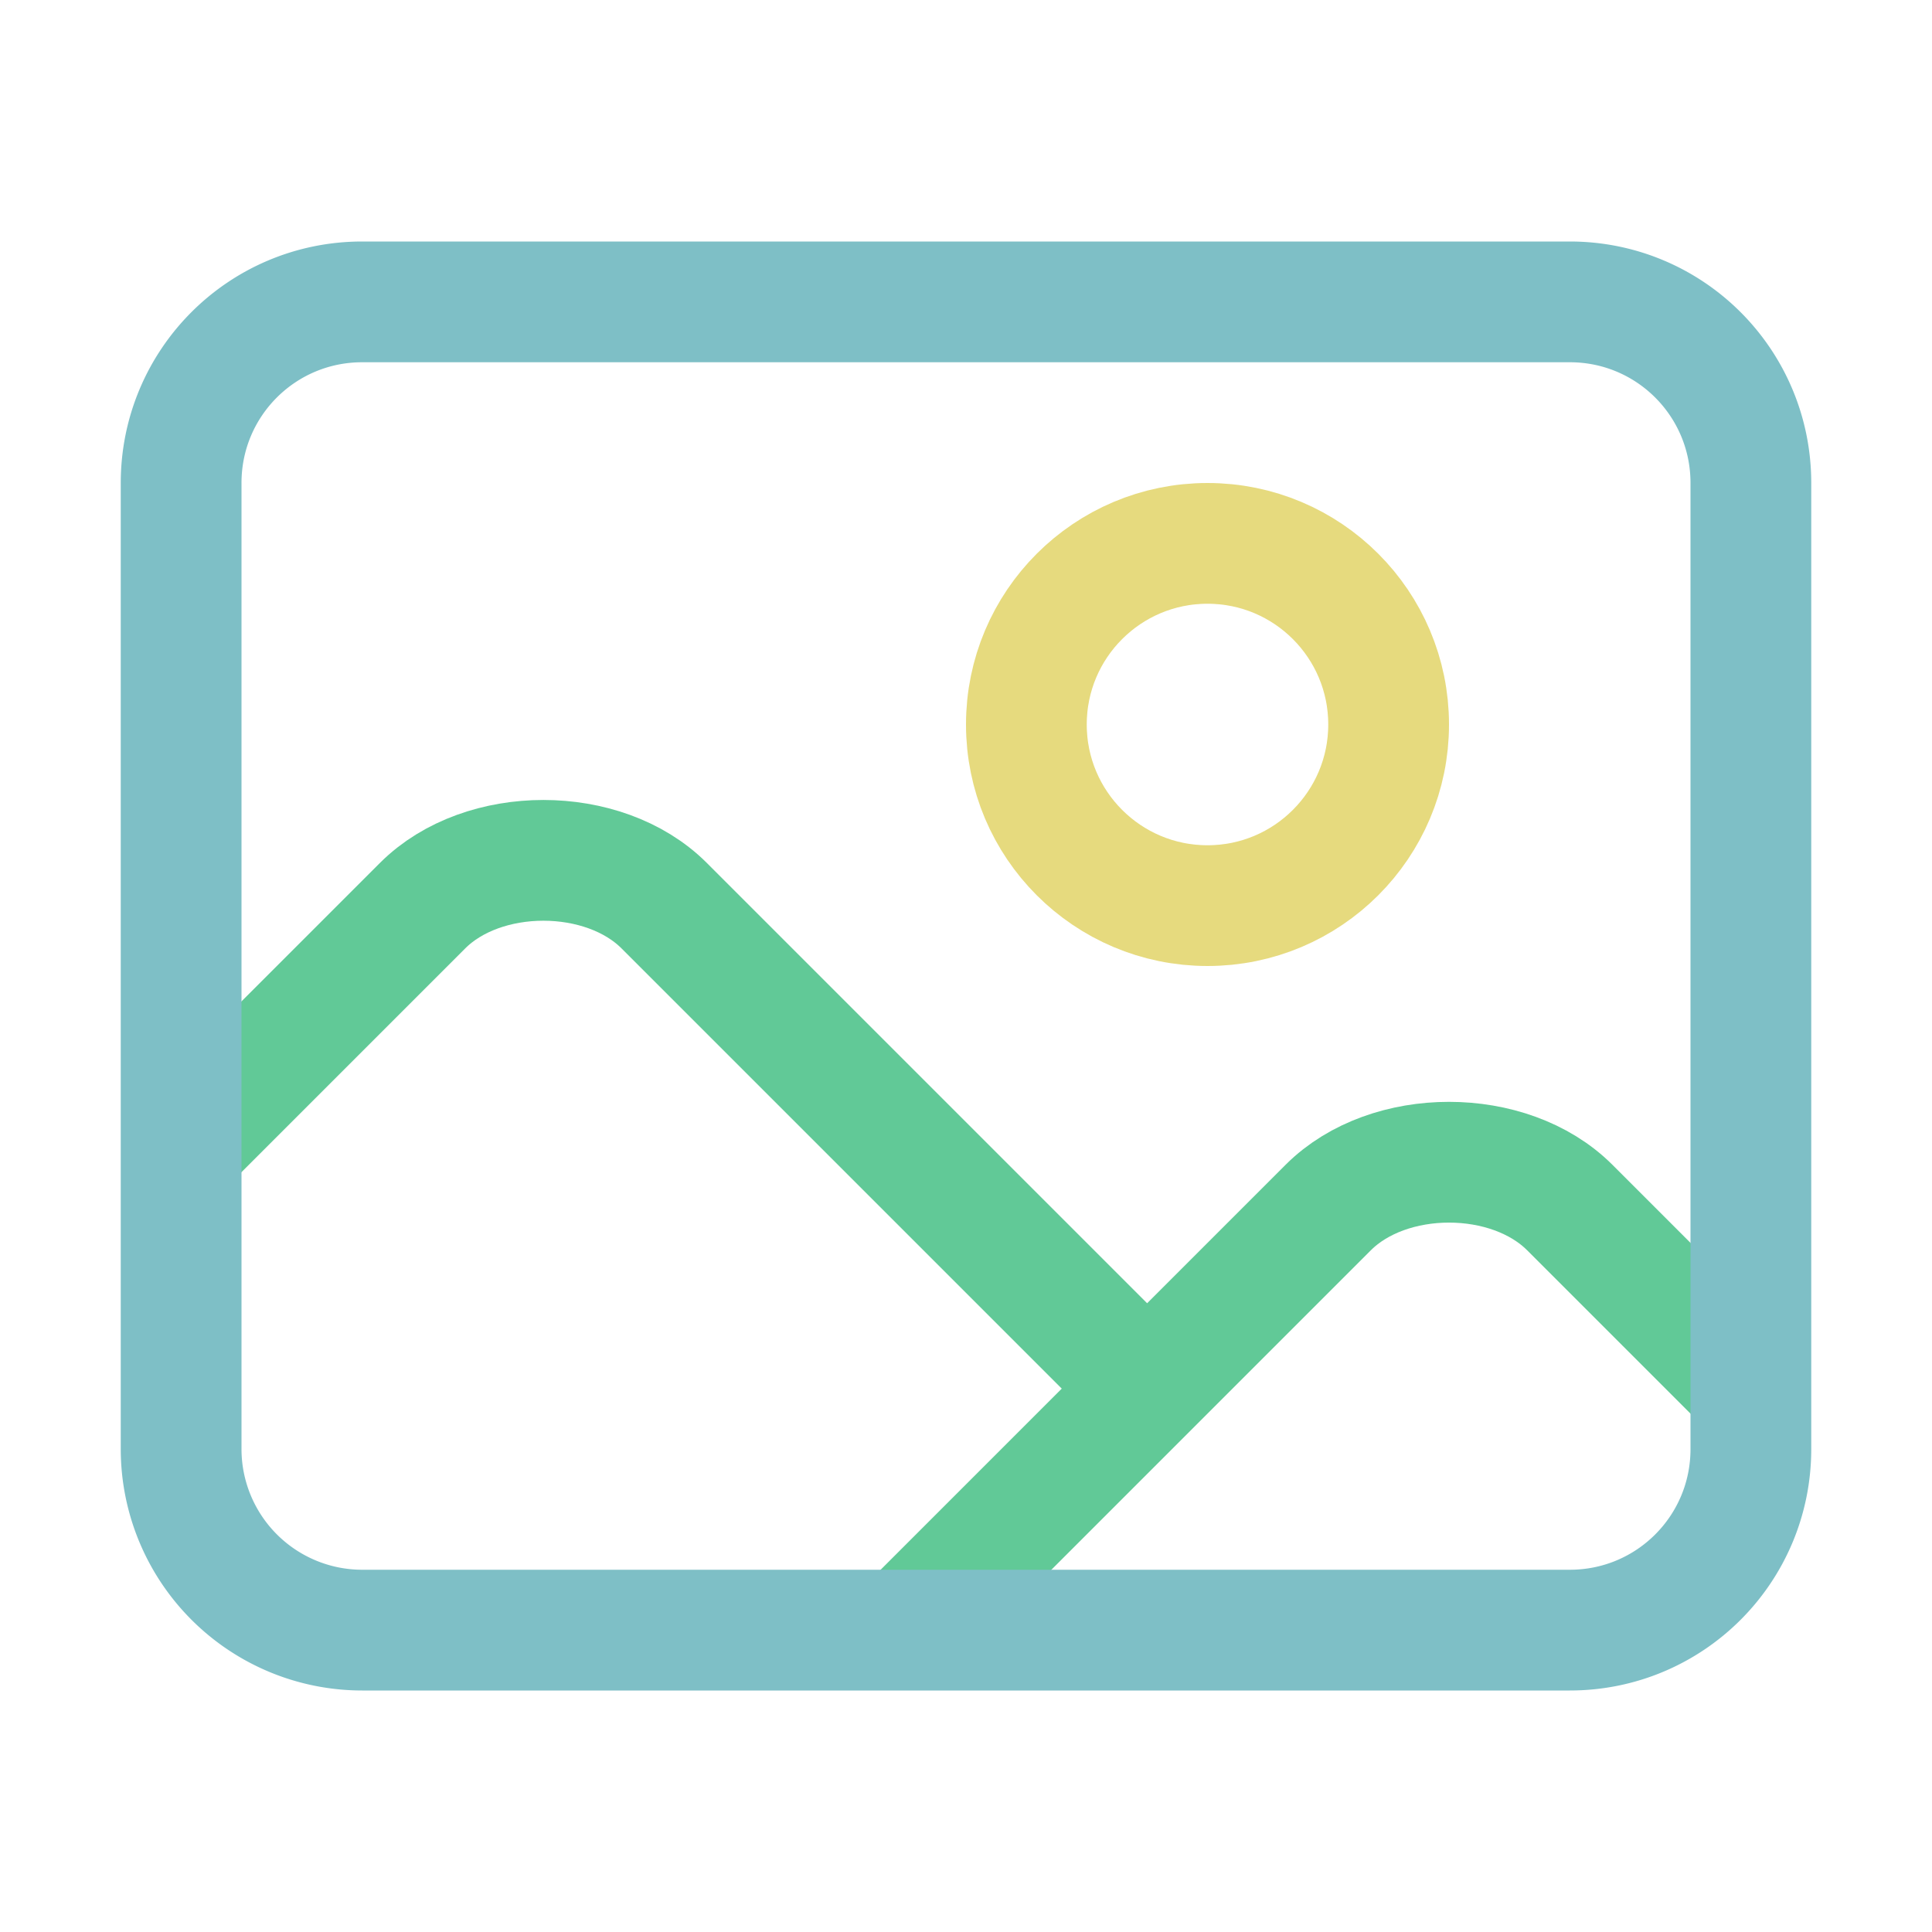 <svg xmlns="http://www.w3.org/2000/svg" width="16" height="16"><g fill="none" fill-rule="evenodd"><circle cx="10" cy="6" r="1.5" stroke="#E6DA7E"/><path stroke="#61C997" d="M7.5 13.5 11 10c.5-.5 1.5-.5 2 0l1.5 1.5"/><path stroke="#61C997" d="m1.5 9.5 2-2C4 7 5 7 5.5 7.5l4 4"/><path stroke="#7EBFC6" stroke-linejoin="round" d="M3 2.5h10c.83 0 1.5.67 1.5 1.5v8c0 .83-.67 1.5-1.5 1.5H3A1.5 1.5 0 0 1 1.5 12V4c0-.83.67-1.5 1.5-1.5Z"/></g></svg>